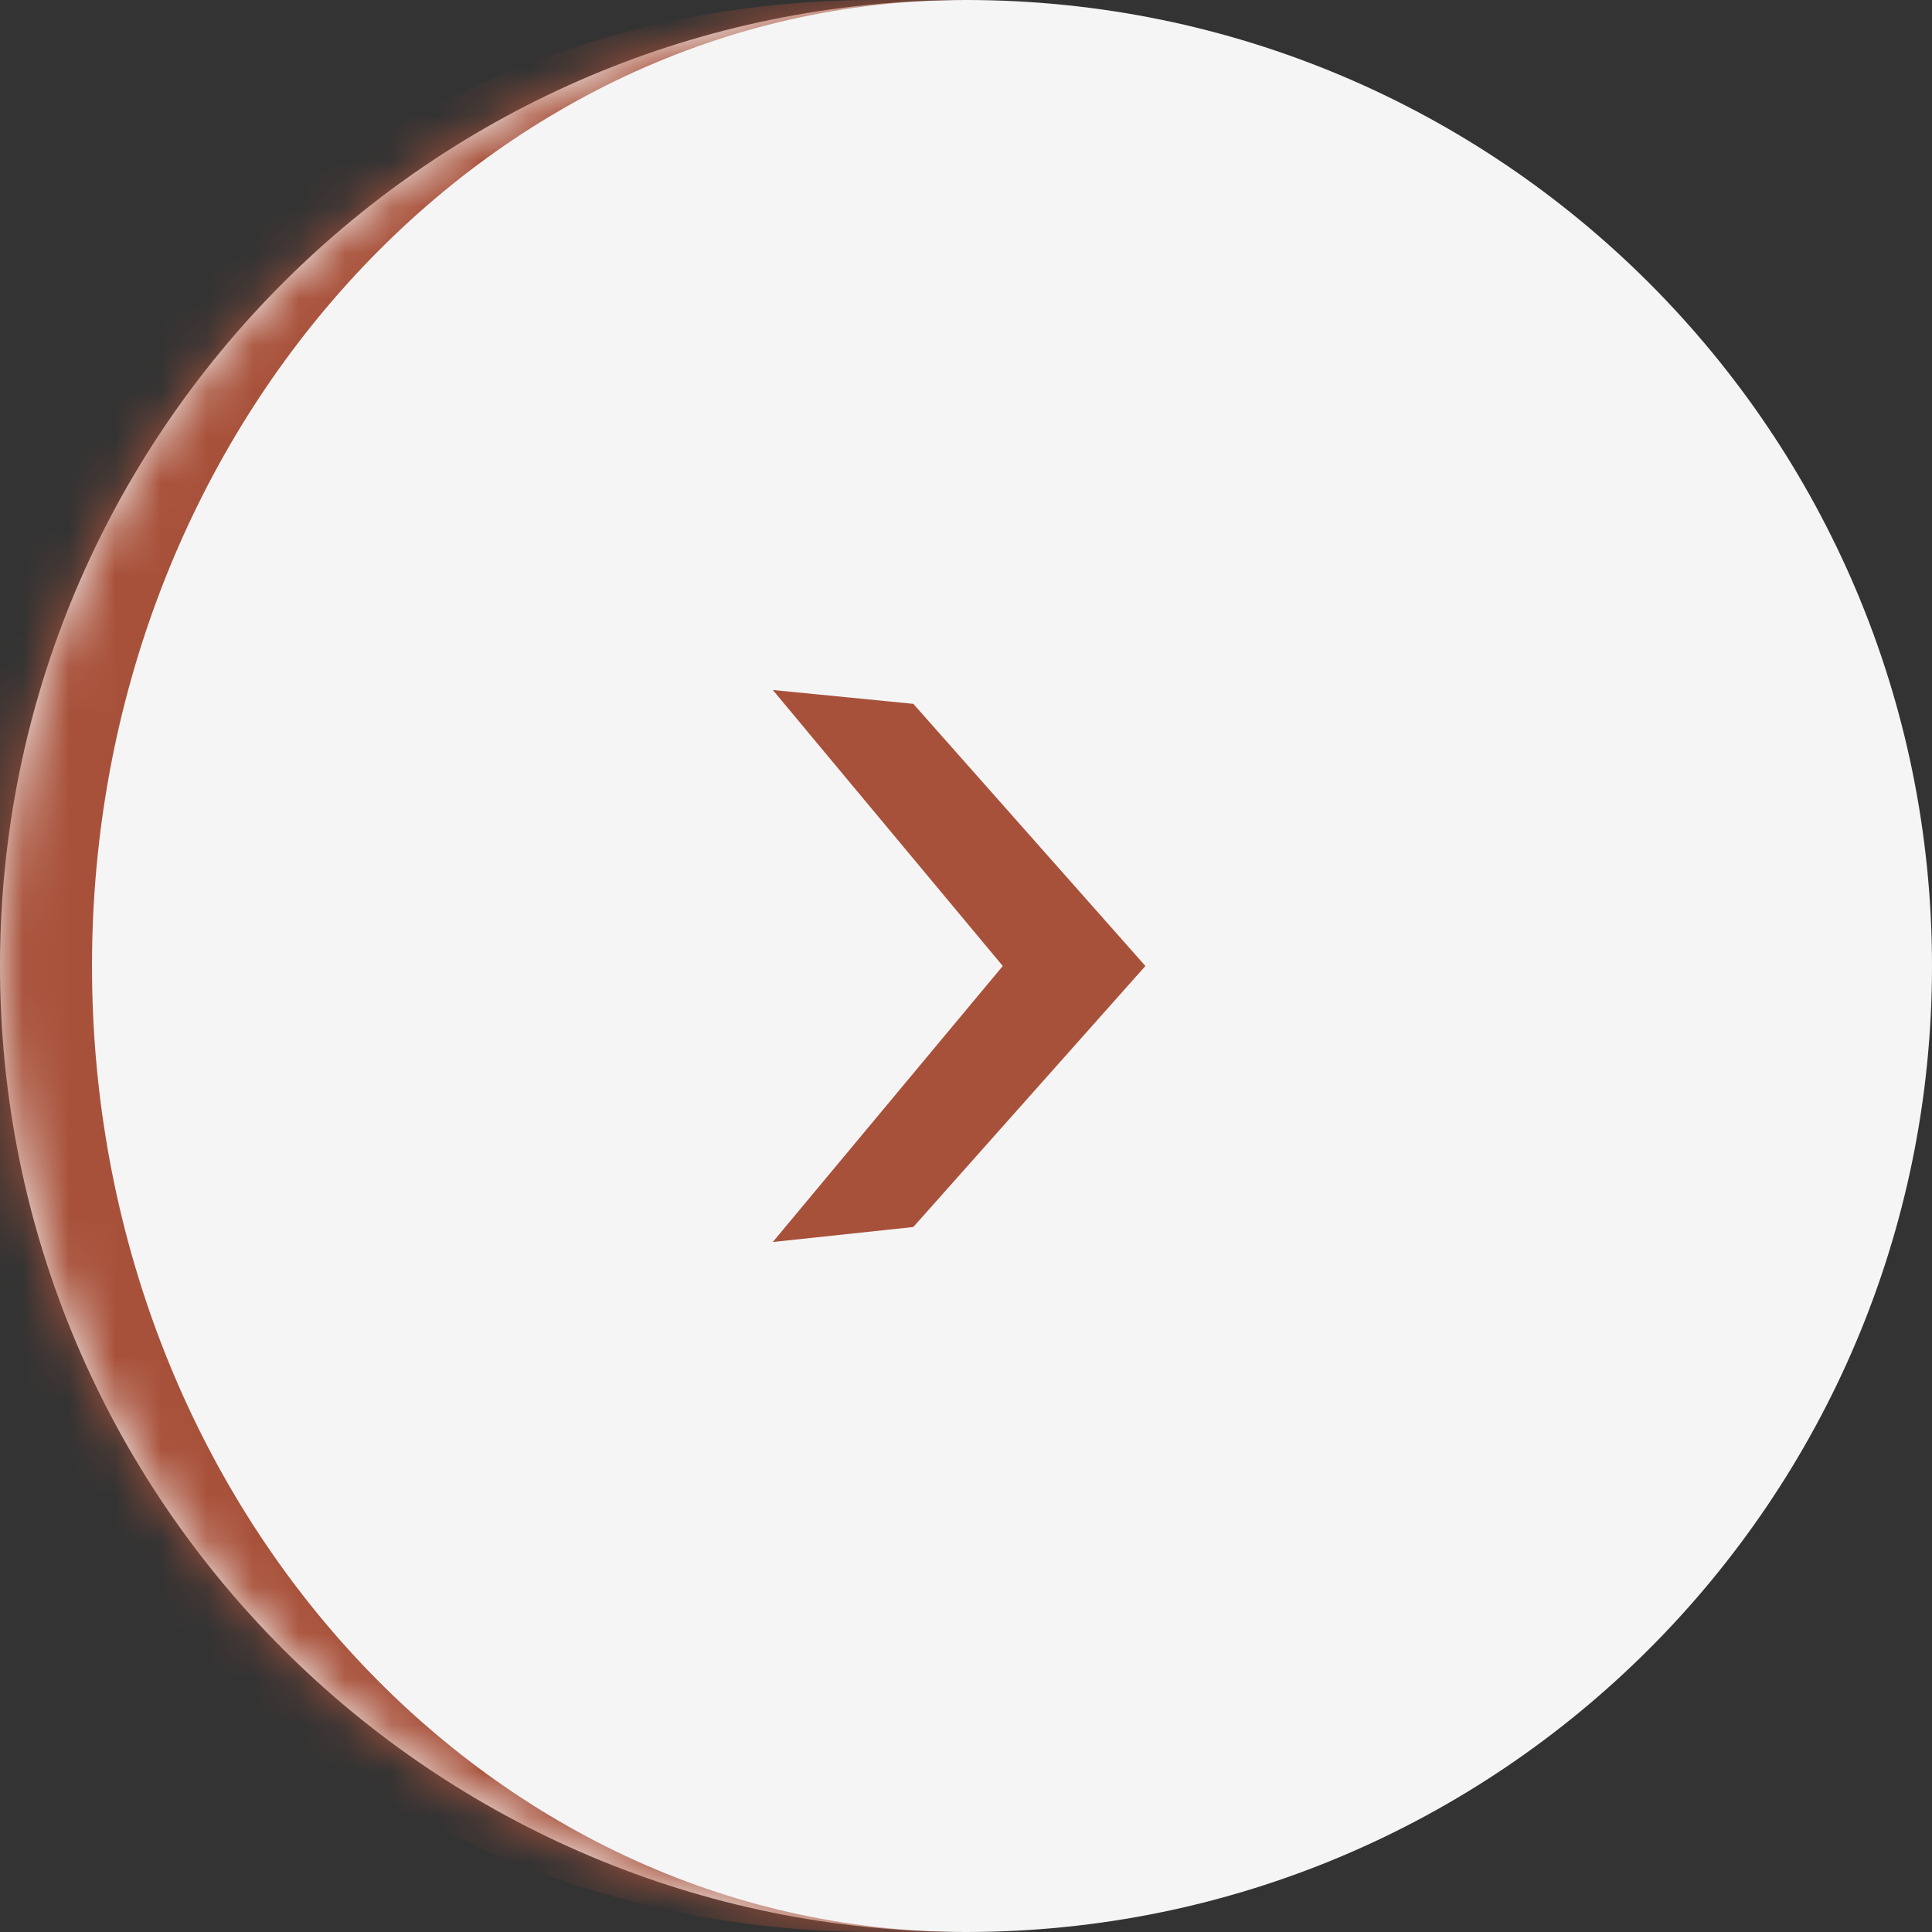 <svg width="42" height="42" viewBox="0 0 42 42" fill="none" xmlns="http://www.w3.org/2000/svg">
<rect x="0" y="0" width="42" height="42" fill="#333333" stroke="none"/>
<mask id="path-1-inside-1_278_1262" fill="white">
<path d="M42 21C42 9.402 32.598 0 21 0C9.402 0 0 9.402 0 21C0 32.598 9.402 42 21 42C32.598 42 42 32.598 42 21Z"/>
</mask>
<path d="M42 21C42 9.402 32.598 0 21 0C9.402 0 0 9.402 0 21C0 32.598 9.402 42 21 42C32.598 42 42 32.598 42 21Z" fill="#F5F5F5"/>
<path d="M42 0H0H42ZM0 42H42H0ZM42 42V0V42ZM19 0C7.402 0 -2 9.402 -2 21C-2 32.598 7.402 42 19 42H21C10.507 42 2 32.598 2 21C2 9.402 10.507 0 21 0H19Z" fill="#A8513A" mask="url(#path-1-inside-1_278_1262)"/>
<path fill-rule="evenodd" clip-rule="evenodd" d="M24.9 21L19.855 15.301L16.8 15L21.799 21L16.8 27L19.855 26.674L24.9 21Z" fill="#A8513A"/>
</svg>
